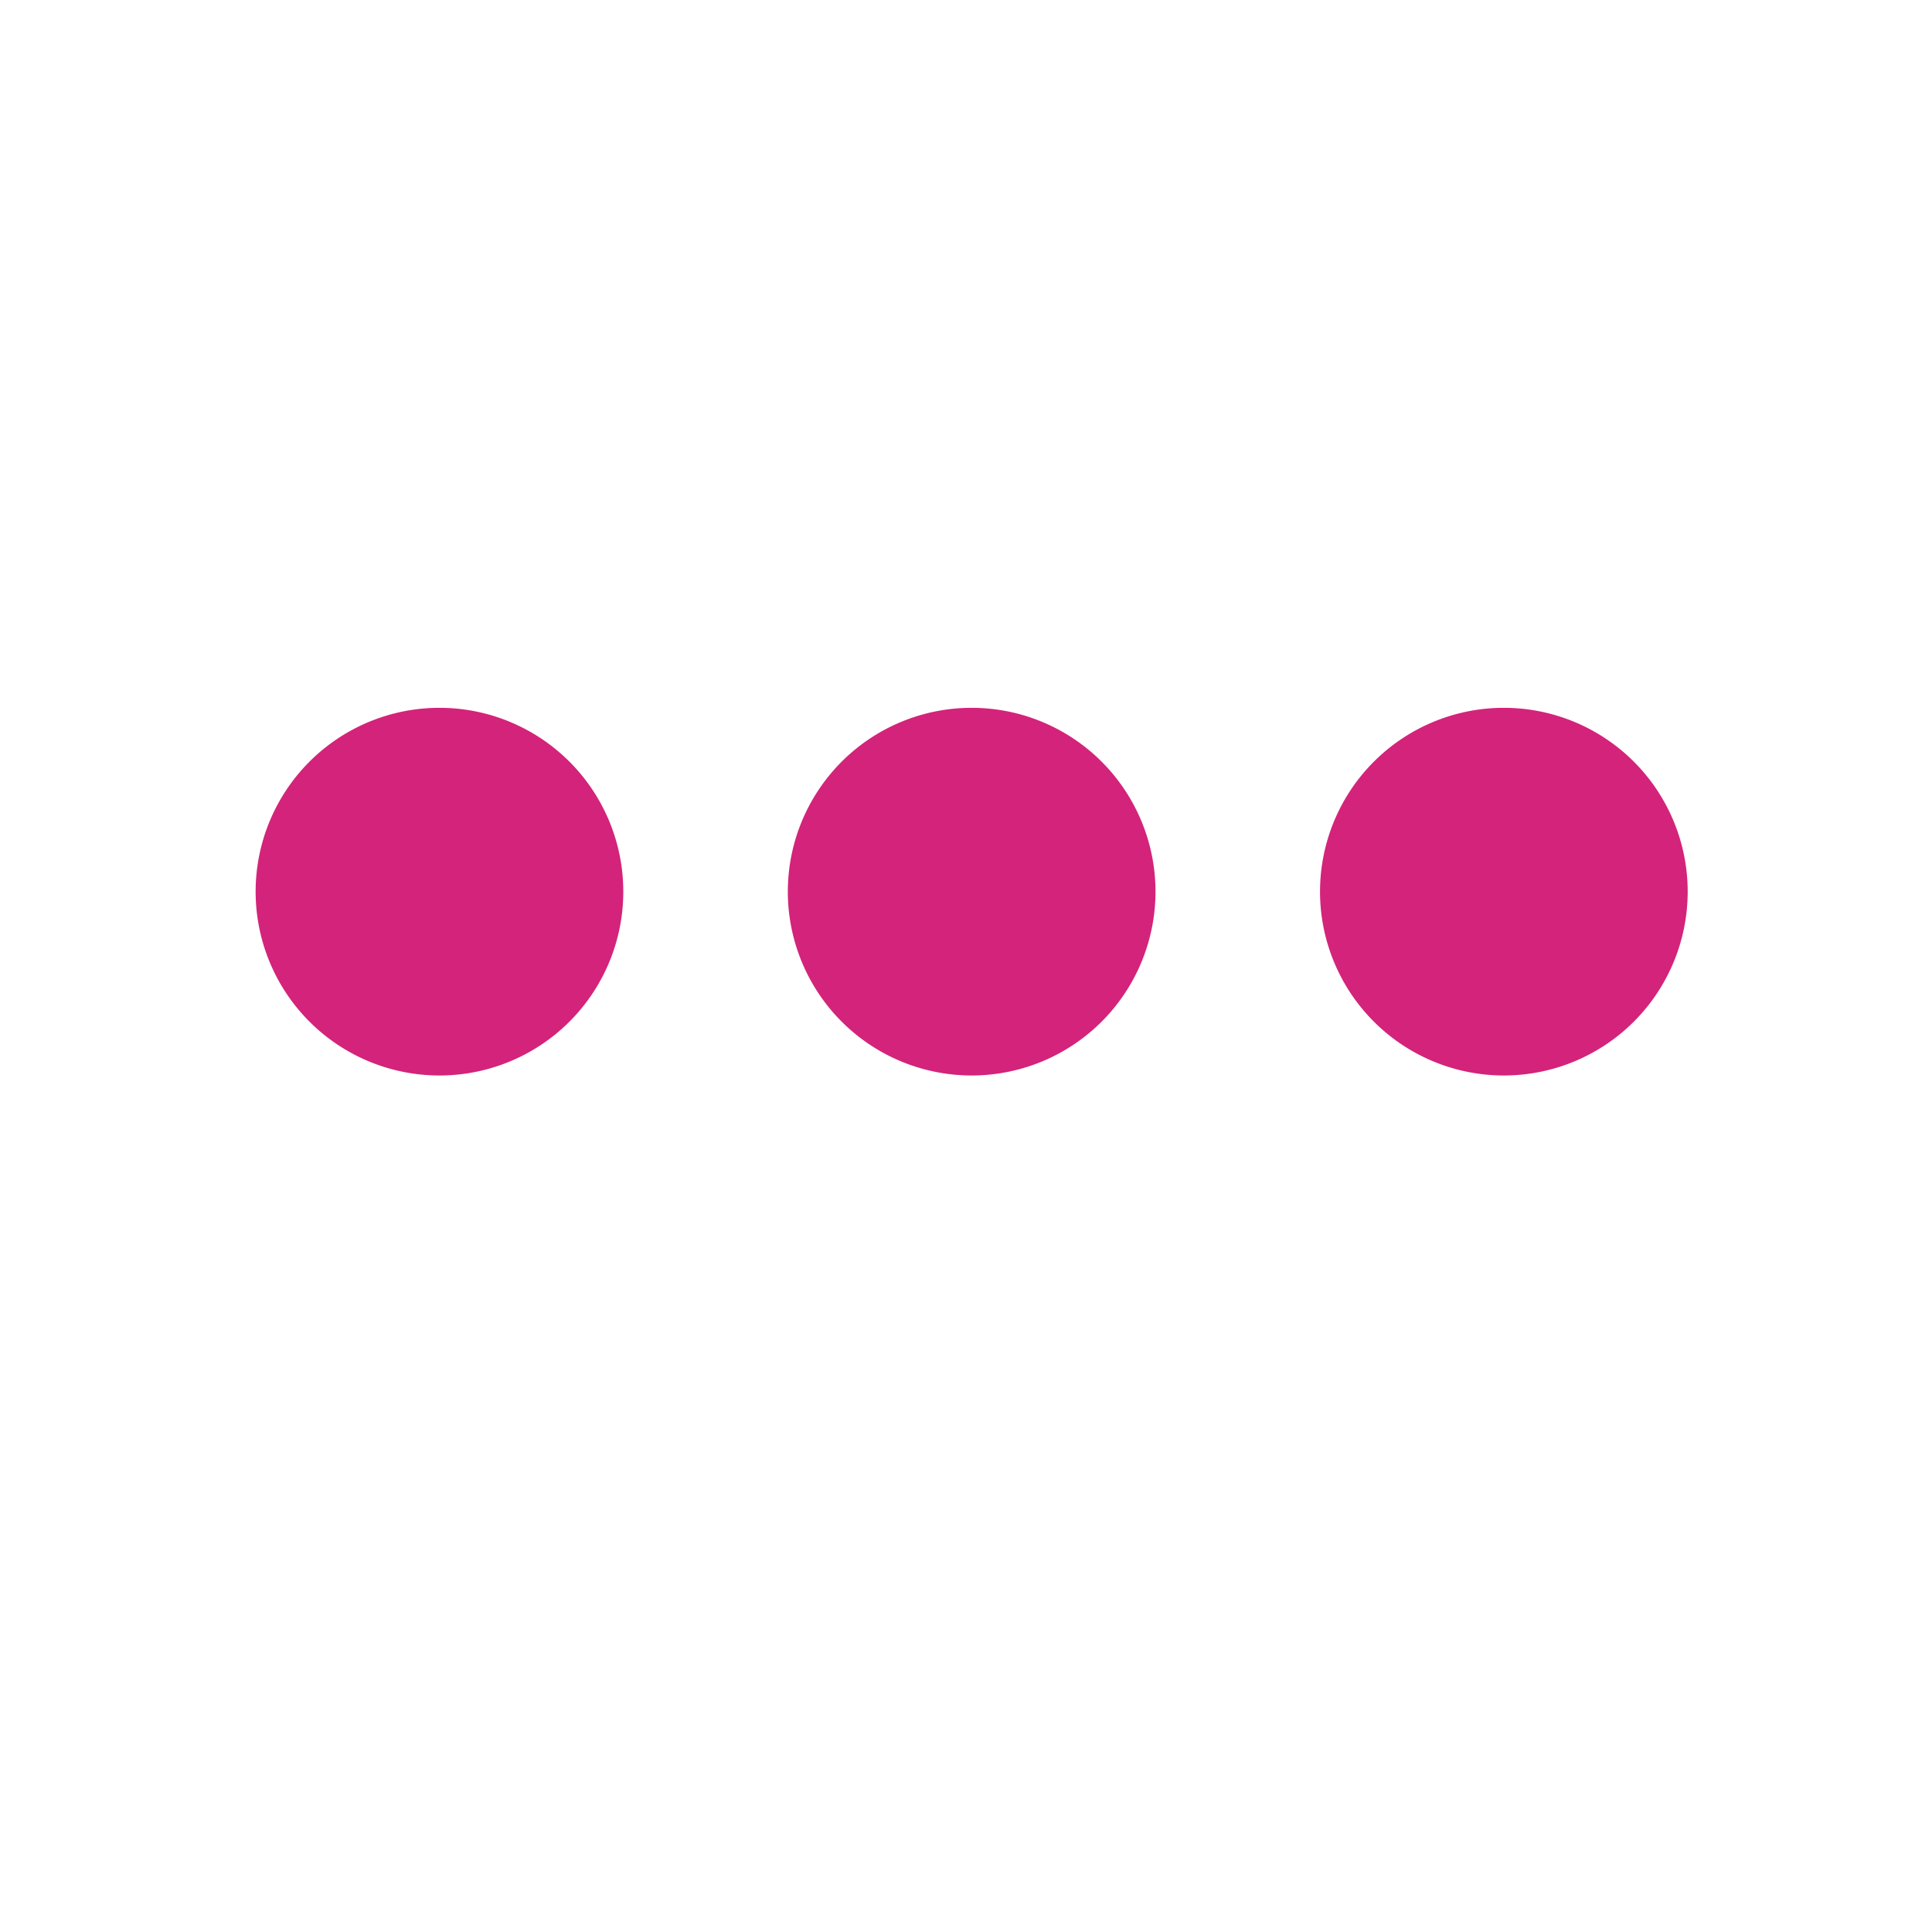 <?xml version="1.0" standalone="no"?><!DOCTYPE svg PUBLIC "-//W3C//DTD SVG 1.1//EN" "http://www.w3.org/Graphics/SVG/1.1/DTD/svg11.dtd"><svg t="1493701363673" class="icon" style="" viewBox="0 0 1024 1024" version="1.1" xmlns="http://www.w3.org/2000/svg" p-id="10719" xmlns:xlink="http://www.w3.org/1999/xlink" width="200" height="200"><defs><style type="text/css"></style></defs><path d="M232.925 472.593m-97.434 0a97.434 97.434 0 1 0 194.868 0 97.434 97.434 0 1 0-194.868 0ZM515 472.593m-97.433 0a97.433 97.433 0 1 0 194.866 0 97.433 97.433 0 1 0-194.866 0ZM797.074 472.593m-97.433 0a97.433 97.433 0 1 0 194.866 0 97.433 97.433 0 1 0-194.866 0Z" p-id="10720" fill="#d4237a"></path></svg>